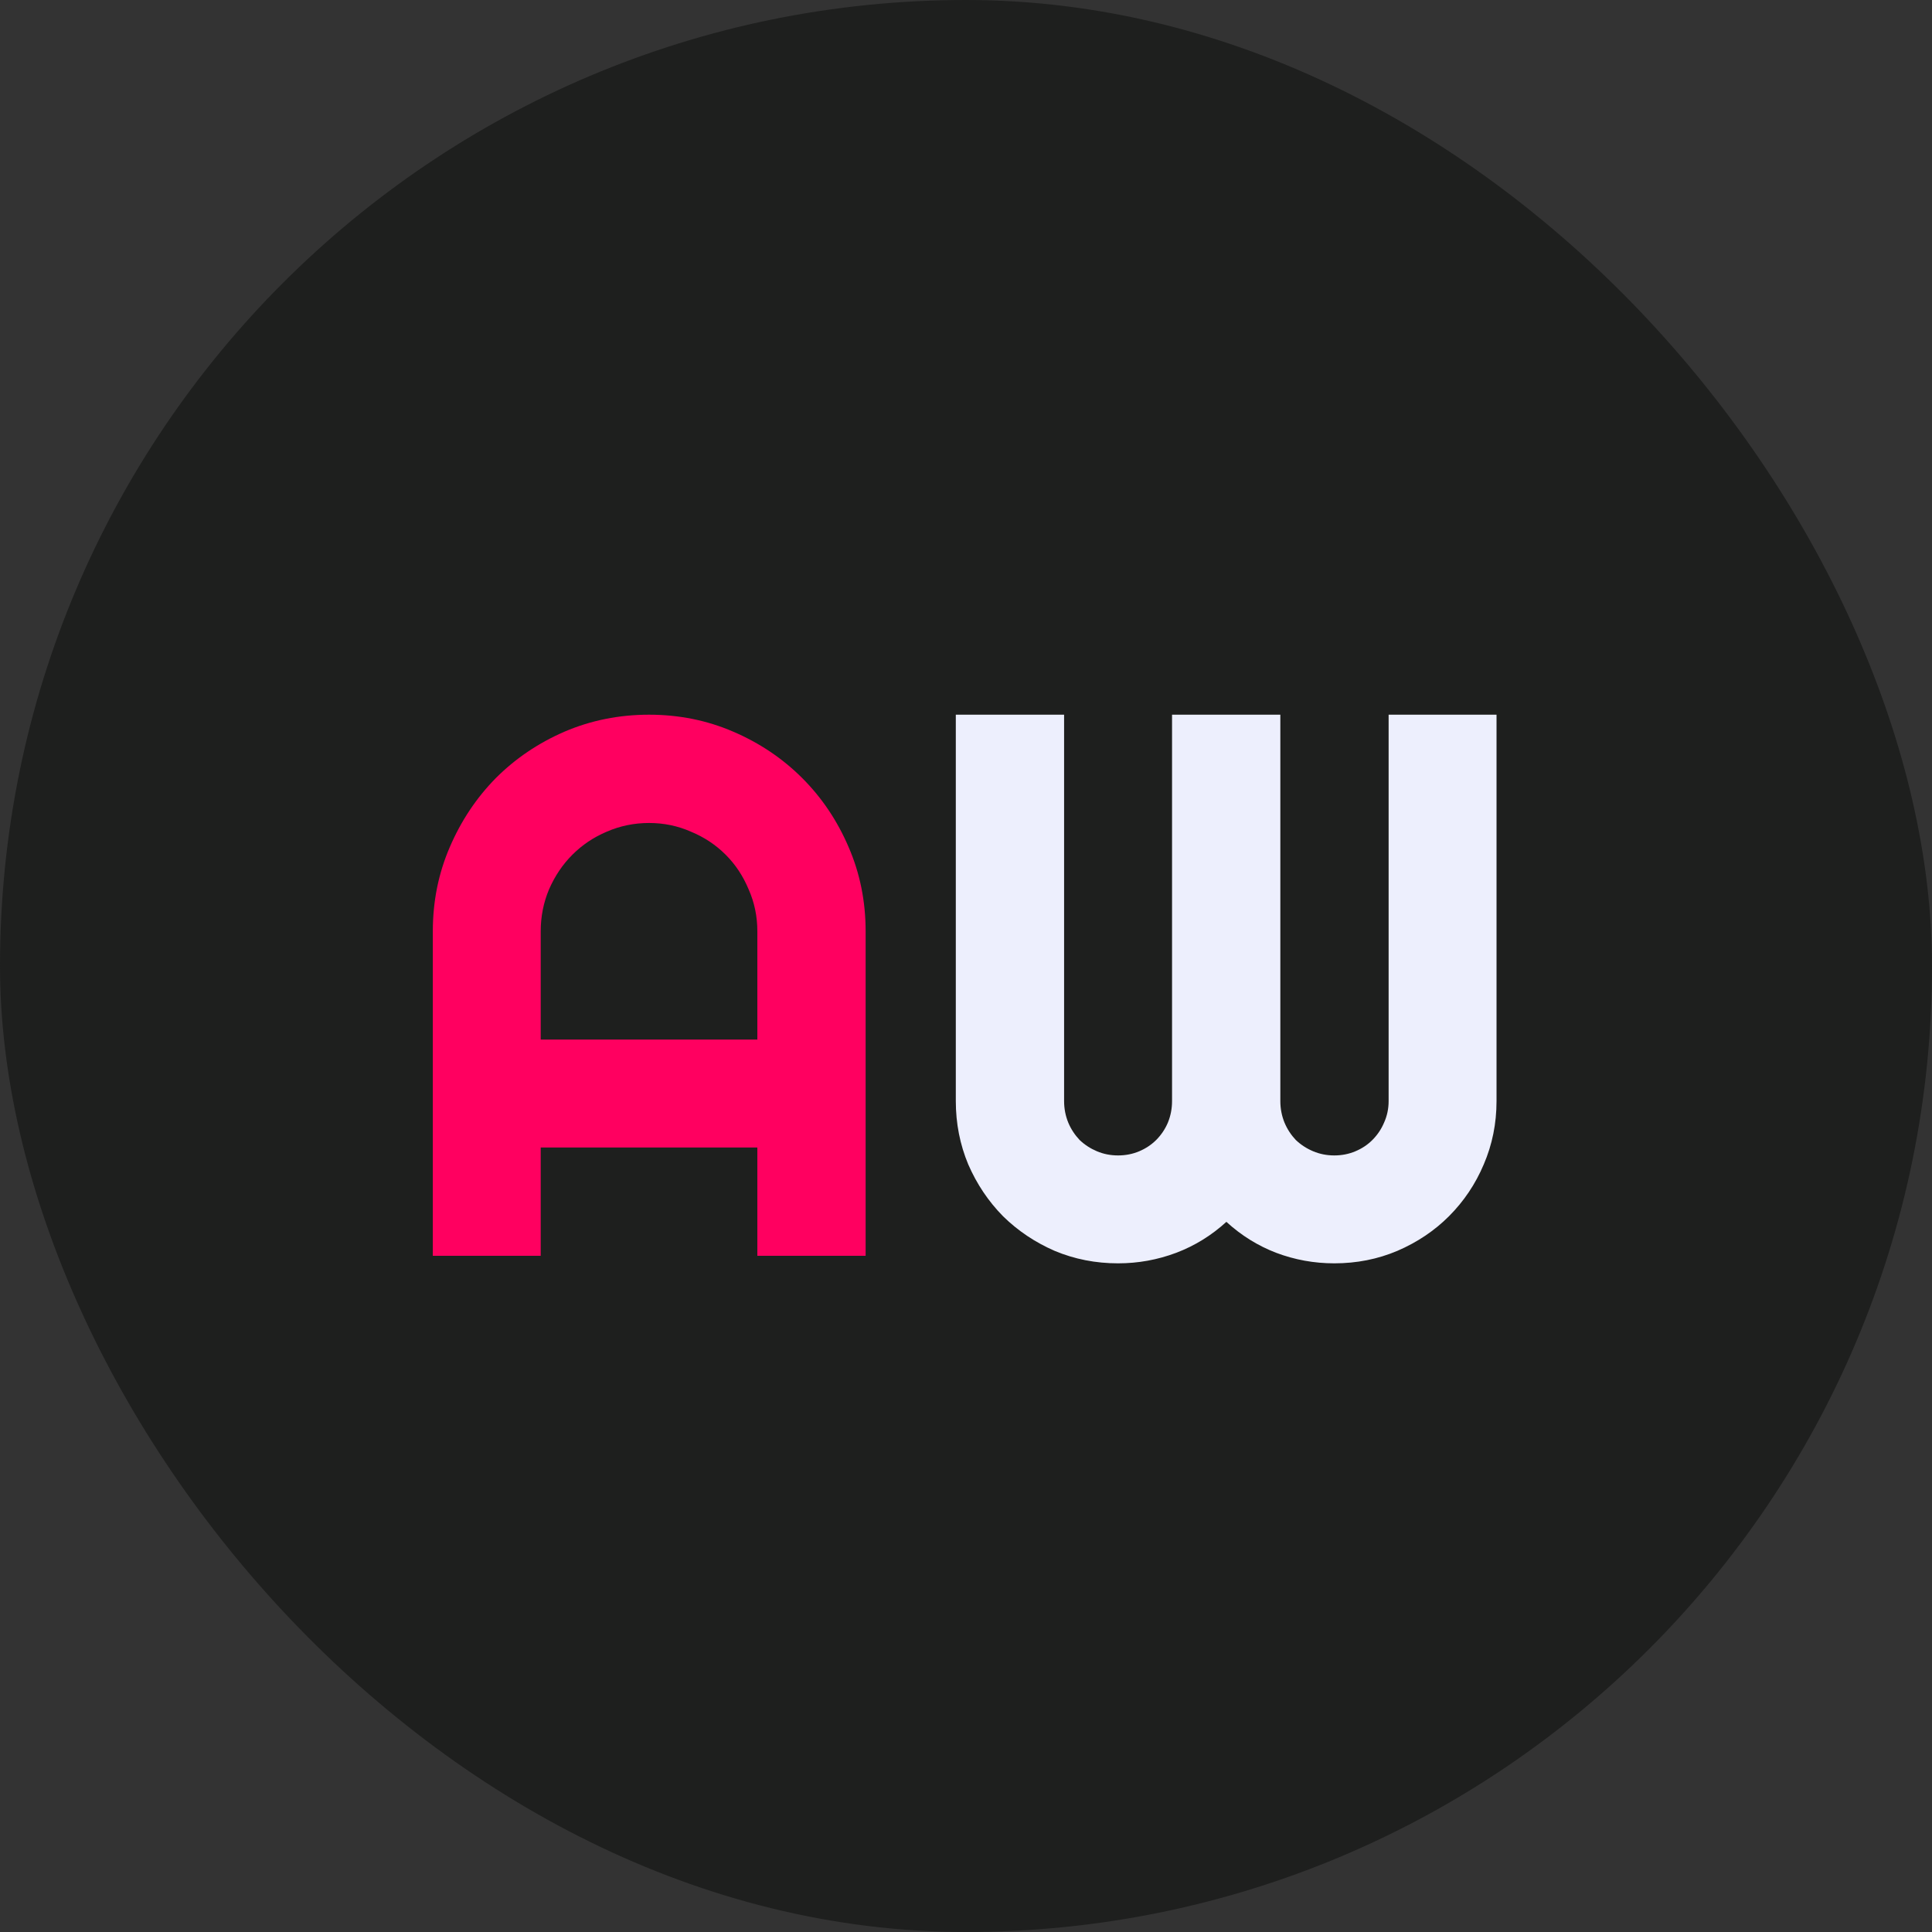 <svg width="40" height="40" viewBox="0 0 40 40" fill="none" xmlns="http://www.w3.org/2000/svg">
<rect x="0" y="0" width="40" height="40" fill="#333333" stroke="none"/>
<rect width="40" height="40" rx="20" fill="#1E1F1E"/>
<path d="M15.68 21.523V19.281C15.68 18.974 15.62 18.685 15.5 18.414C15.385 18.138 15.227 17.898 15.023 17.695C14.82 17.492 14.581 17.333 14.305 17.219C14.034 17.099 13.745 17.039 13.438 17.039C13.13 17.039 12.838 17.099 12.562 17.219C12.292 17.333 12.055 17.492 11.852 17.695C11.648 17.898 11.487 18.138 11.367 18.414C11.253 18.685 11.195 18.974 11.195 19.281V21.523H15.68ZM17.922 26H15.68V23.758H11.195V26H8.961V19.281C8.961 18.662 9.078 18.081 9.312 17.539C9.547 16.992 9.865 16.516 10.266 16.109C10.672 15.703 11.146 15.383 11.688 15.148C12.234 14.914 12.818 14.797 13.438 14.797C14.057 14.797 14.638 14.914 15.18 15.148C15.727 15.383 16.203 15.703 16.609 16.109C17.016 16.516 17.336 16.992 17.57 17.539C17.805 18.081 17.922 18.662 17.922 19.281V26Z" fill="#FF0060"/>
<path d="M30.984 22.797C30.984 23.26 30.896 23.698 30.719 24.109C30.547 24.516 30.307 24.872 30 25.18C29.698 25.482 29.341 25.721 28.93 25.898C28.523 26.07 28.088 26.156 27.625 26.156C27.208 26.156 26.807 26.083 26.422 25.938C26.042 25.792 25.698 25.578 25.391 25.297C25.083 25.578 24.737 25.792 24.352 25.938C23.966 26.083 23.565 26.156 23.148 26.156C22.685 26.156 22.247 26.07 21.836 25.898C21.43 25.721 21.073 25.482 20.766 25.18C20.463 24.872 20.224 24.516 20.047 24.109C19.875 23.698 19.789 23.26 19.789 22.797V14.797H22.031V22.797C22.031 22.953 22.06 23.102 22.117 23.242C22.174 23.378 22.253 23.497 22.352 23.602C22.456 23.701 22.576 23.779 22.711 23.836C22.846 23.893 22.992 23.922 23.148 23.922C23.305 23.922 23.451 23.893 23.586 23.836C23.721 23.779 23.838 23.701 23.938 23.602C24.042 23.497 24.122 23.378 24.18 23.242C24.237 23.102 24.266 22.953 24.266 22.797V14.797H26.508V22.797C26.508 22.953 26.537 23.102 26.594 23.242C26.651 23.378 26.729 23.497 26.828 23.602C26.932 23.701 27.052 23.779 27.188 23.836C27.323 23.893 27.469 23.922 27.625 23.922C27.781 23.922 27.927 23.893 28.062 23.836C28.198 23.779 28.315 23.701 28.414 23.602C28.518 23.497 28.599 23.378 28.656 23.242C28.719 23.102 28.75 22.953 28.75 22.797V14.797H30.984V22.797Z" fill="#EDEFFD"/>
</svg>
